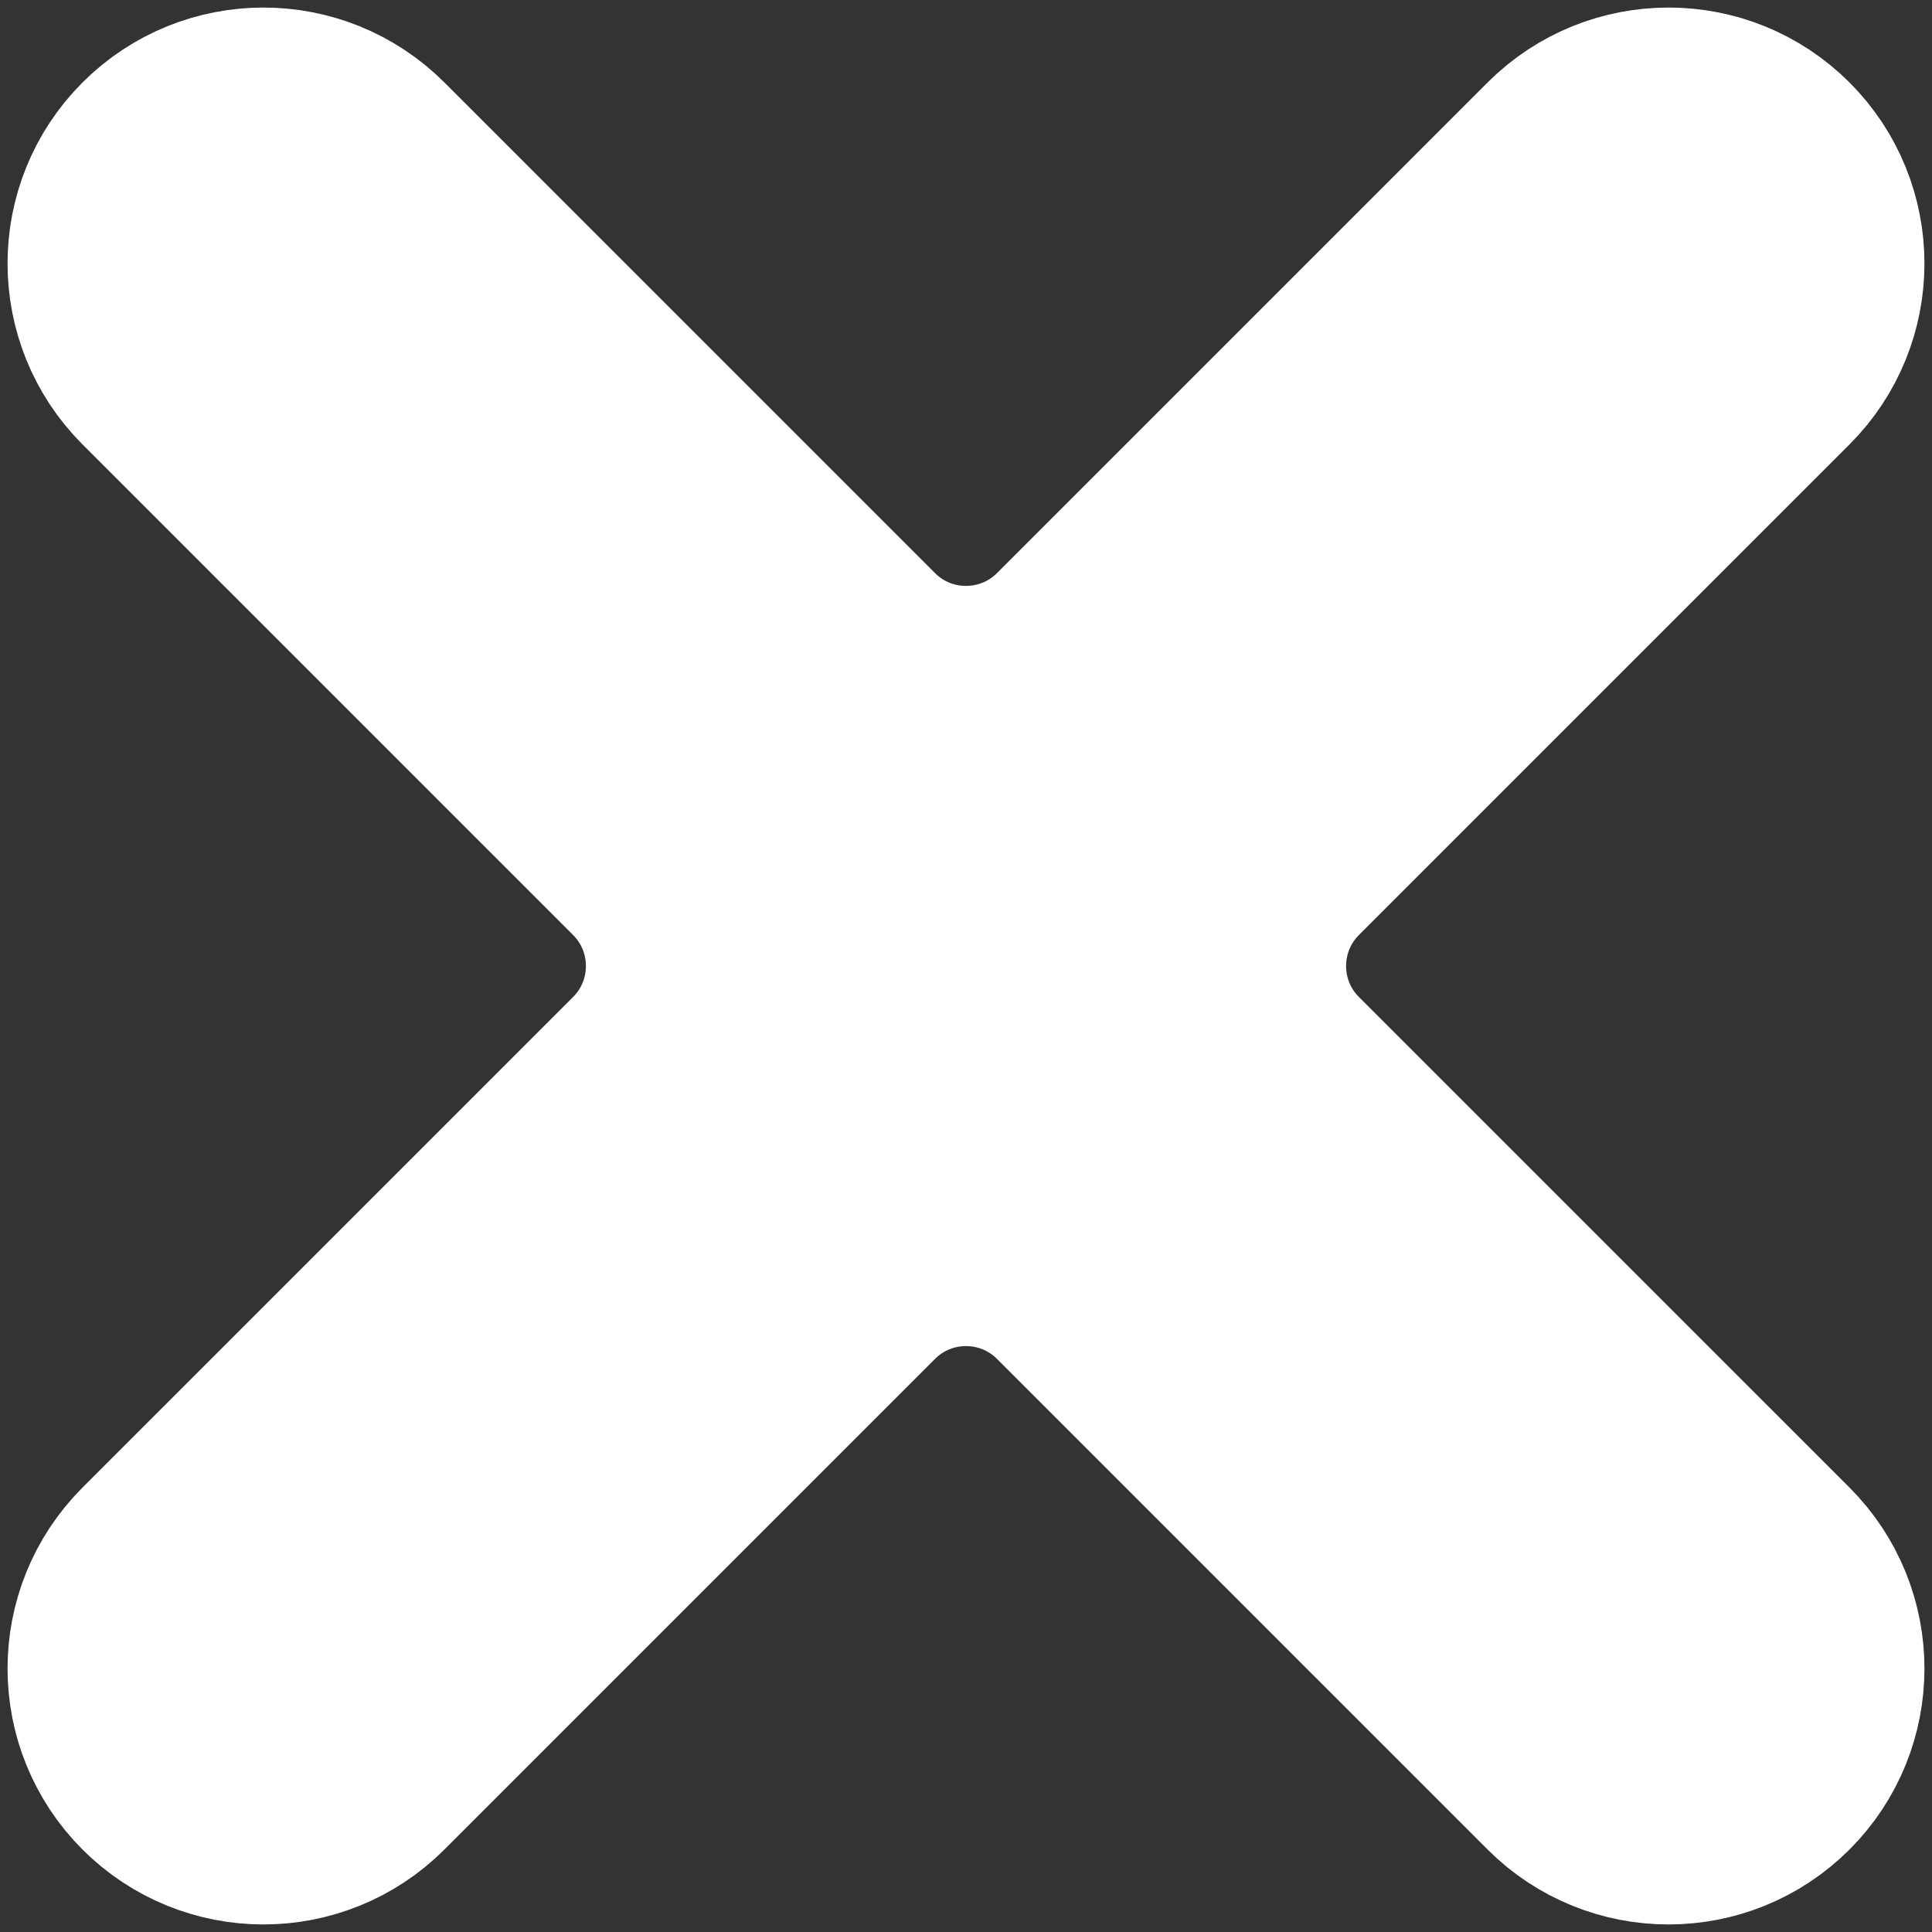<svg width="22" height="22" viewBox="0 0 22 22" fill="none" xmlns="http://www.w3.org/2000/svg">
<rect x="0" y="0" width="22" height="22" fill="#333333" stroke="none"/>
<path d="M4 20C3.448 20.552 2.552 20.552 2 20C1.448 19.448 1.448 18.552 2 18L7.586 12.414C8.367 11.633 8.367 10.367 7.586 9.586L2 4C1.448 3.448 1.448 2.552 2 2C2.552 1.448 3.448 1.448 4 2L9.586 7.586C10.367 8.367 11.633 8.367 12.414 7.586L18 2C18.552 1.448 19.448 1.448 20 2C20.552 2.552 20.552 3.448 20 4L14.414 9.586C13.633 10.367 13.633 11.633 14.414 12.414L20 18C20.552 18.552 20.552 19.448 20 20C19.448 20.552 18.552 20.552 18 20L12.414 14.414C11.633 13.633 10.367 13.633 9.586 14.414L4 20Z" fill="white" stroke="white" stroke-width="3"/>
</svg>
